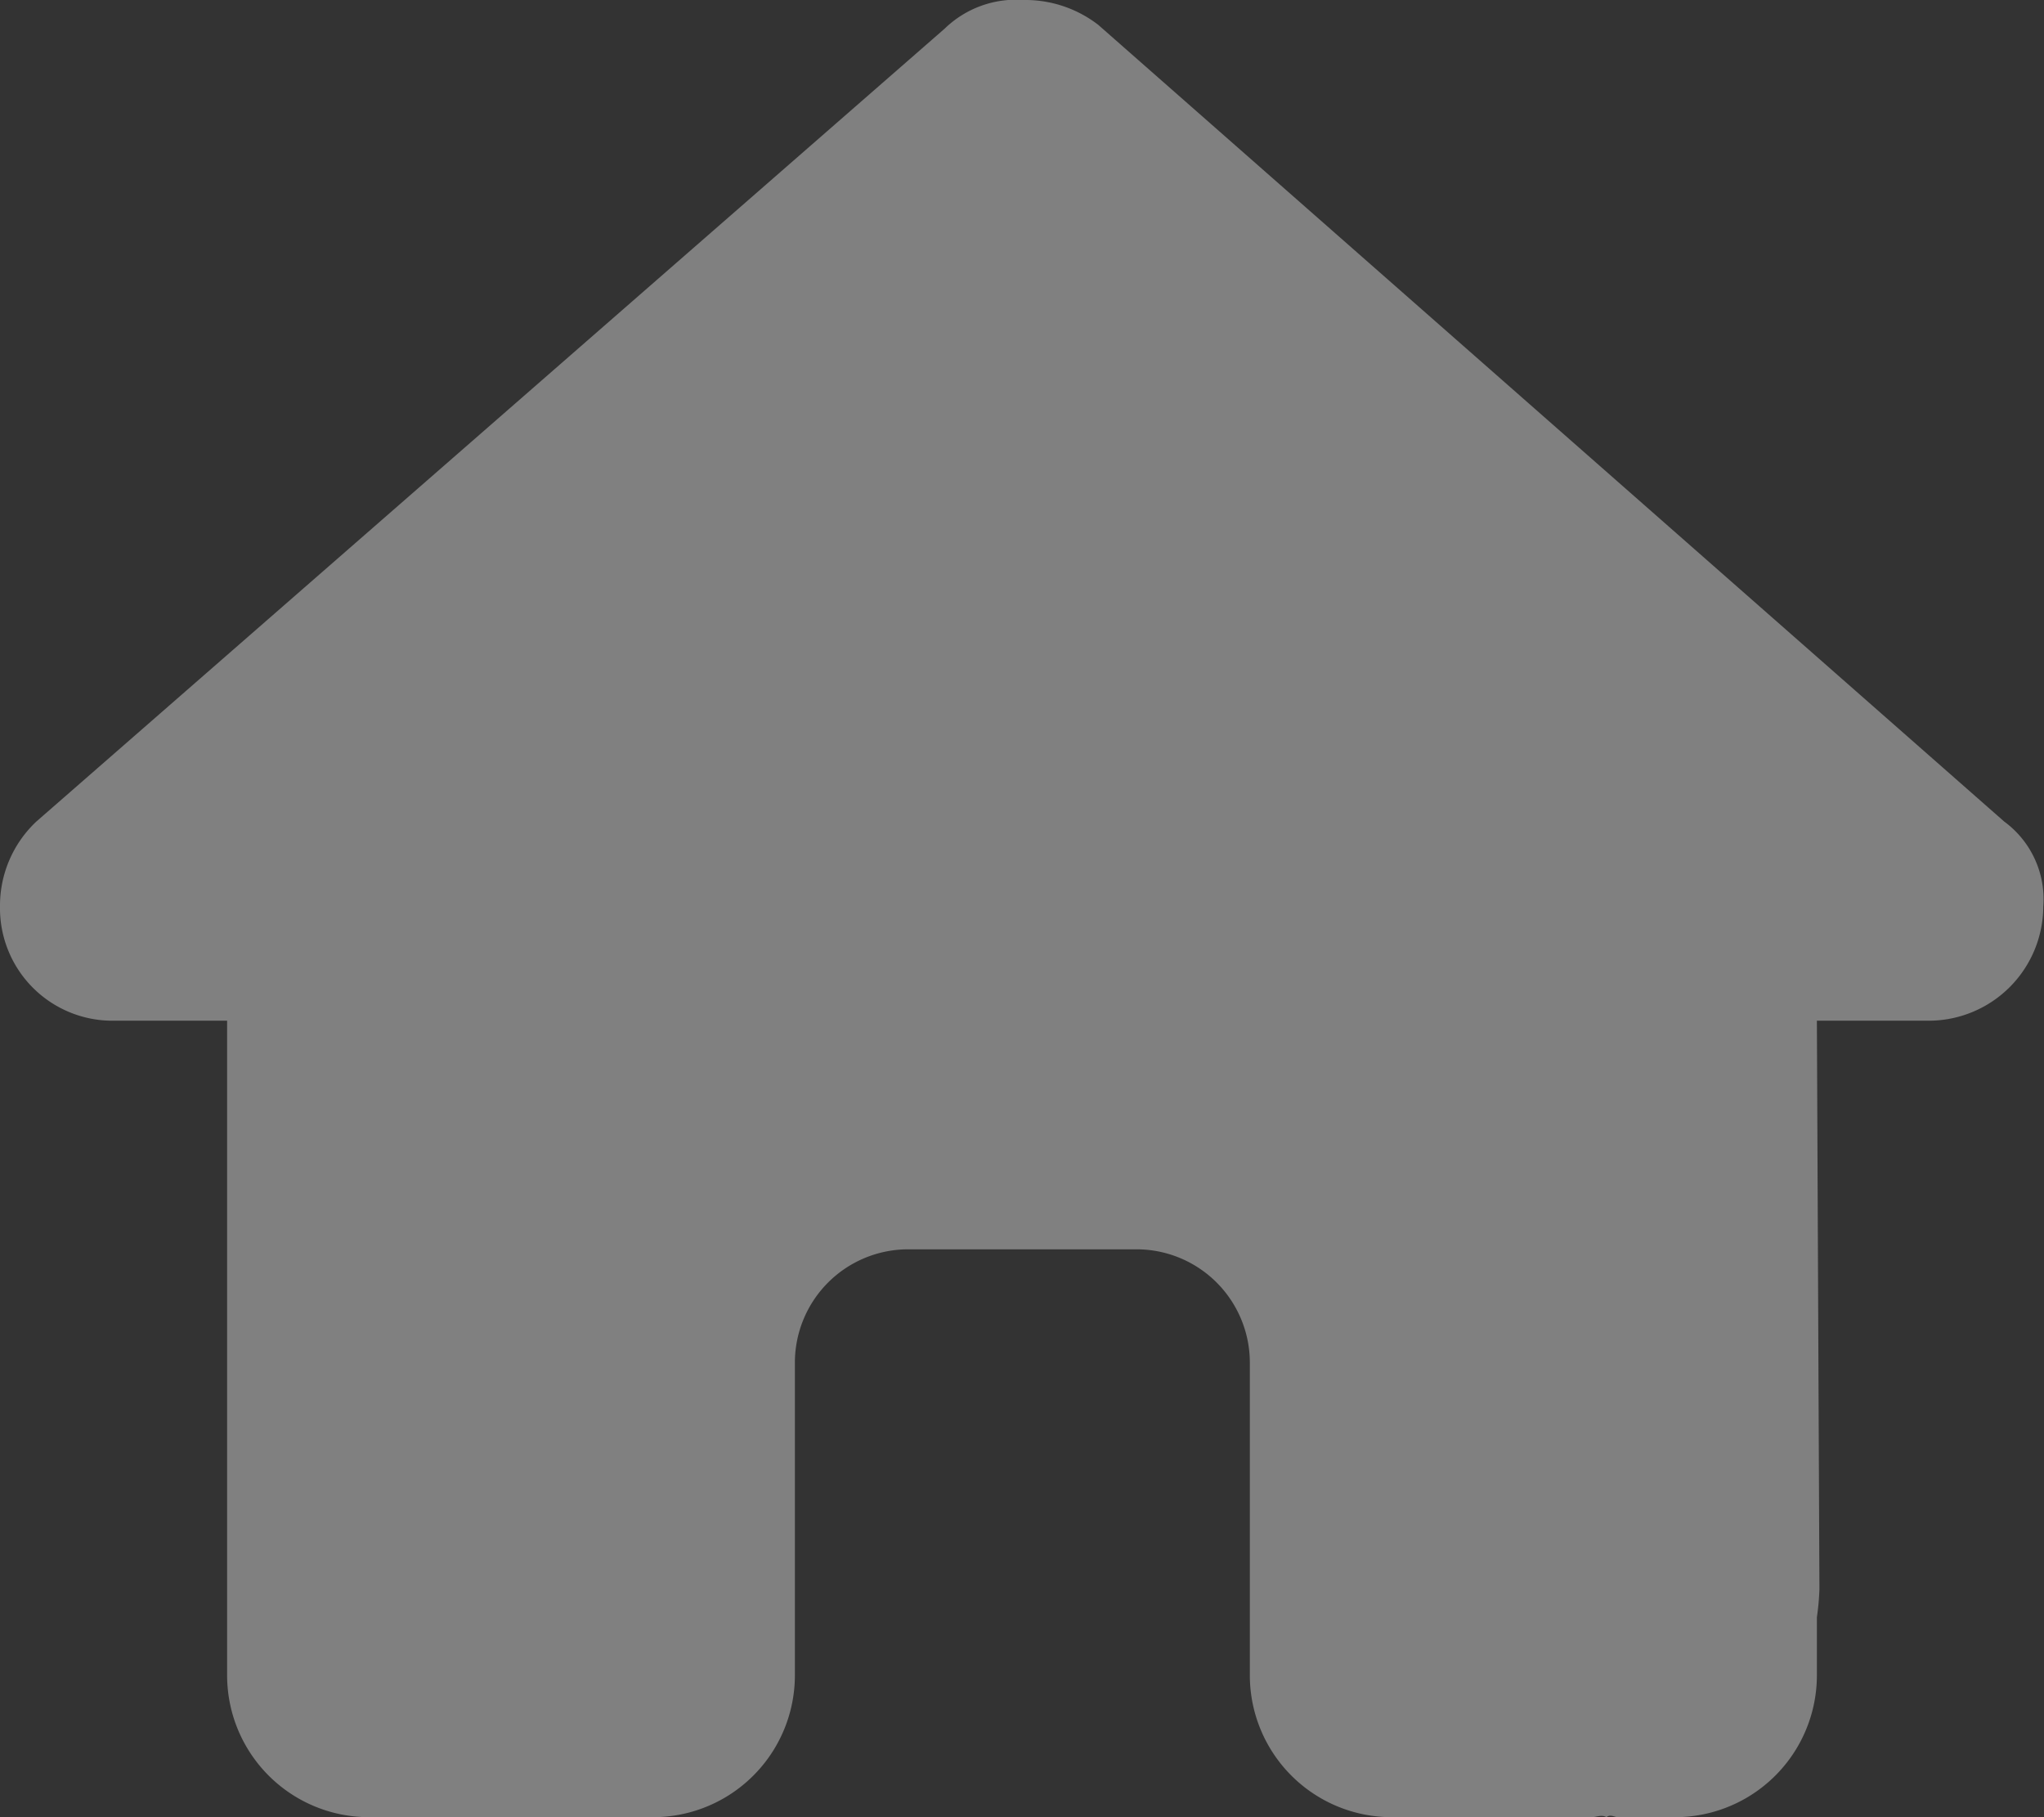 <svg xmlns="http://www.w3.org/2000/svg" width="11.25" height="10" viewBox="0 0 11.25 10">
  <rect x="0" y="0" width="11.25" height="10" fill="#333333" stroke="none"/>
  <path id="_8665531_house_icon" data-name="8665531_house_icon" d="M11.246,4.99a.631.631,0,0,1-.625.627H10l.014,3.127A1.4,1.4,0,0,1,10,8.9v.316A.781.781,0,0,1,9.219,10H8.906c-.021,0-.043-.018-.064,0-.027-.016-.055,0-.082,0h-1.1a.781.781,0,0,1-.781-.781V7.5a.624.624,0,0,0-.625-.625H5a.624.624,0,0,0-.625.625V9.219A.781.781,0,0,1,3.594,10H2.5c-.029,0-.059,0-.088,0s-.047,0-.07,0H2.031a.781.781,0,0,1-.781-.781V7.031c0-.018,0-.037,0-.055V5.617H.626A.619.619,0,0,1,0,4.99a.635.635,0,0,1,.2-.469L5.2.157A.563.563,0,0,1,5.633,0a.657.657,0,0,1,.412.137l4.986,4.384a.53.53,0,0,1,.215.469Z" fill="#f2f2f2" opacity="0.4"/>
</svg>
